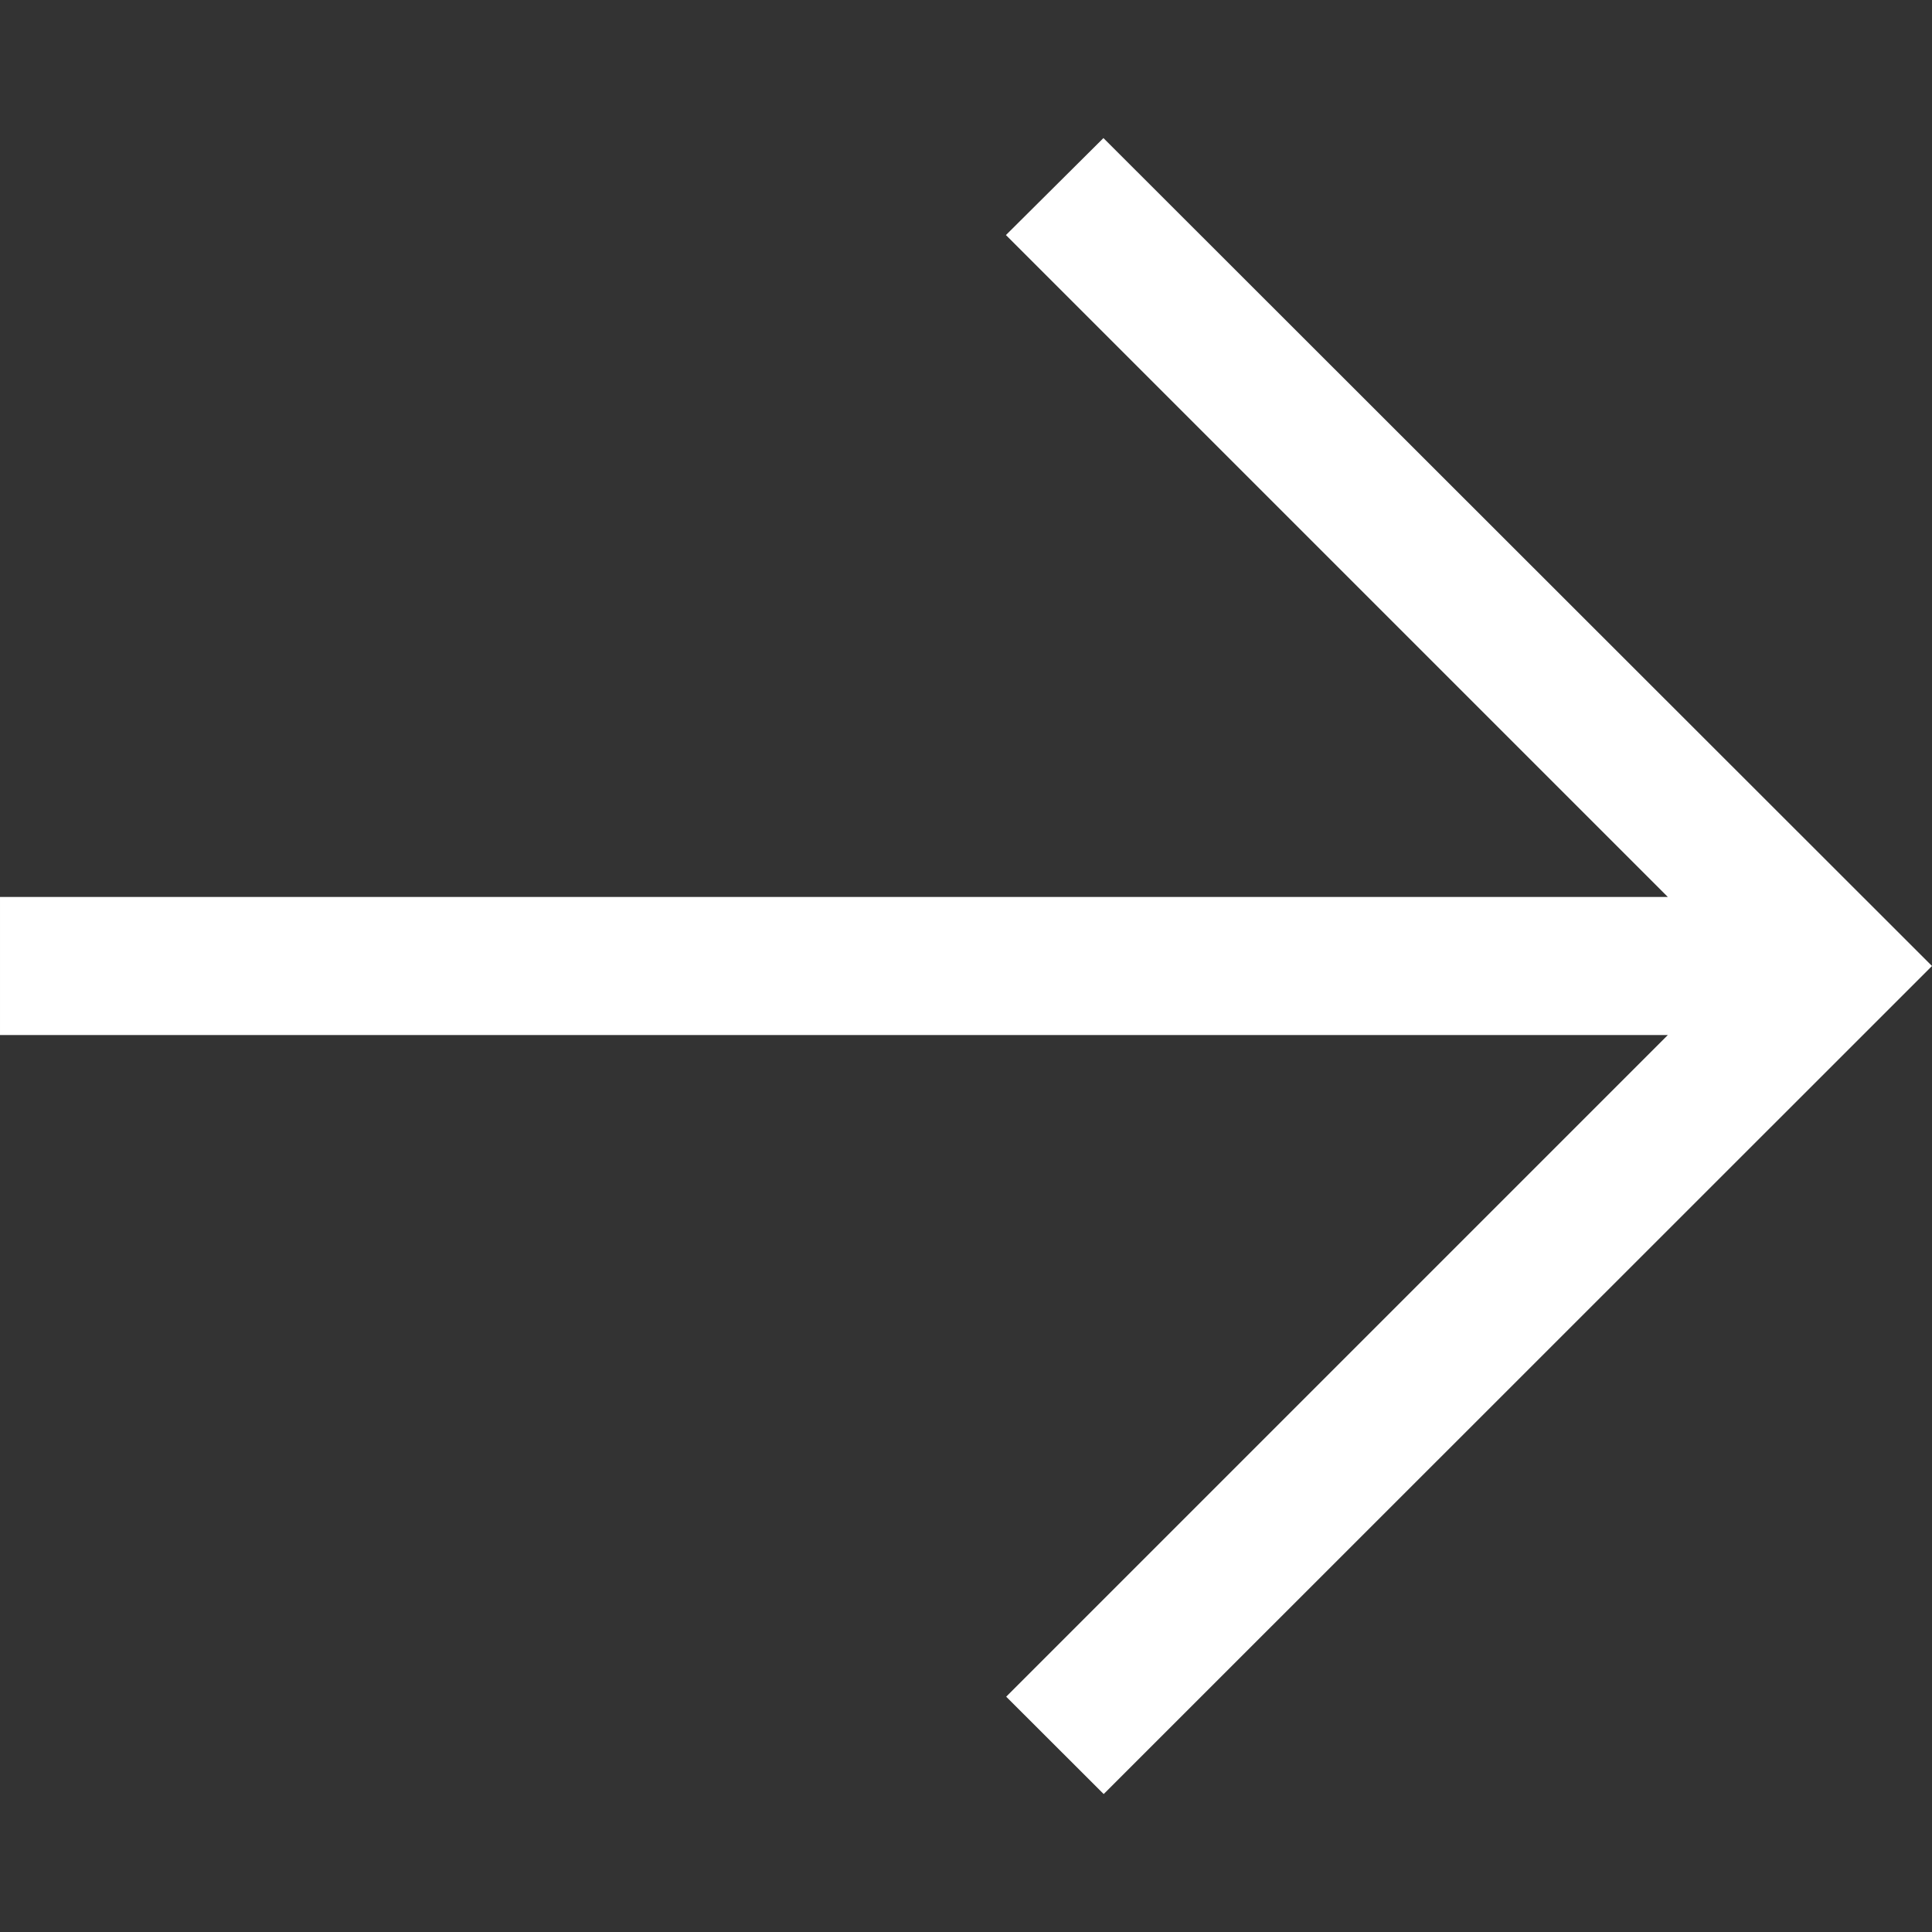 <svg width="15" height="15" fill="none" xmlns="http://www.w3.org/2000/svg"><rect width="100%" height="100%" fill="#333333" stroke="none"/><g clip-path="url(#clip0_1_191)"><path d="M8.567 1.072L15 7.5L8.569 13.929L7.812 13.173L12.949 8.036H1.52588e-05V6.964H12.949L7.81 1.825L8.567 1.072Z" fill="white"/></g><defs><clipPath id="clip0_1_191"><rect width="15" height="15" fill="white"/></clipPath></defs></svg>